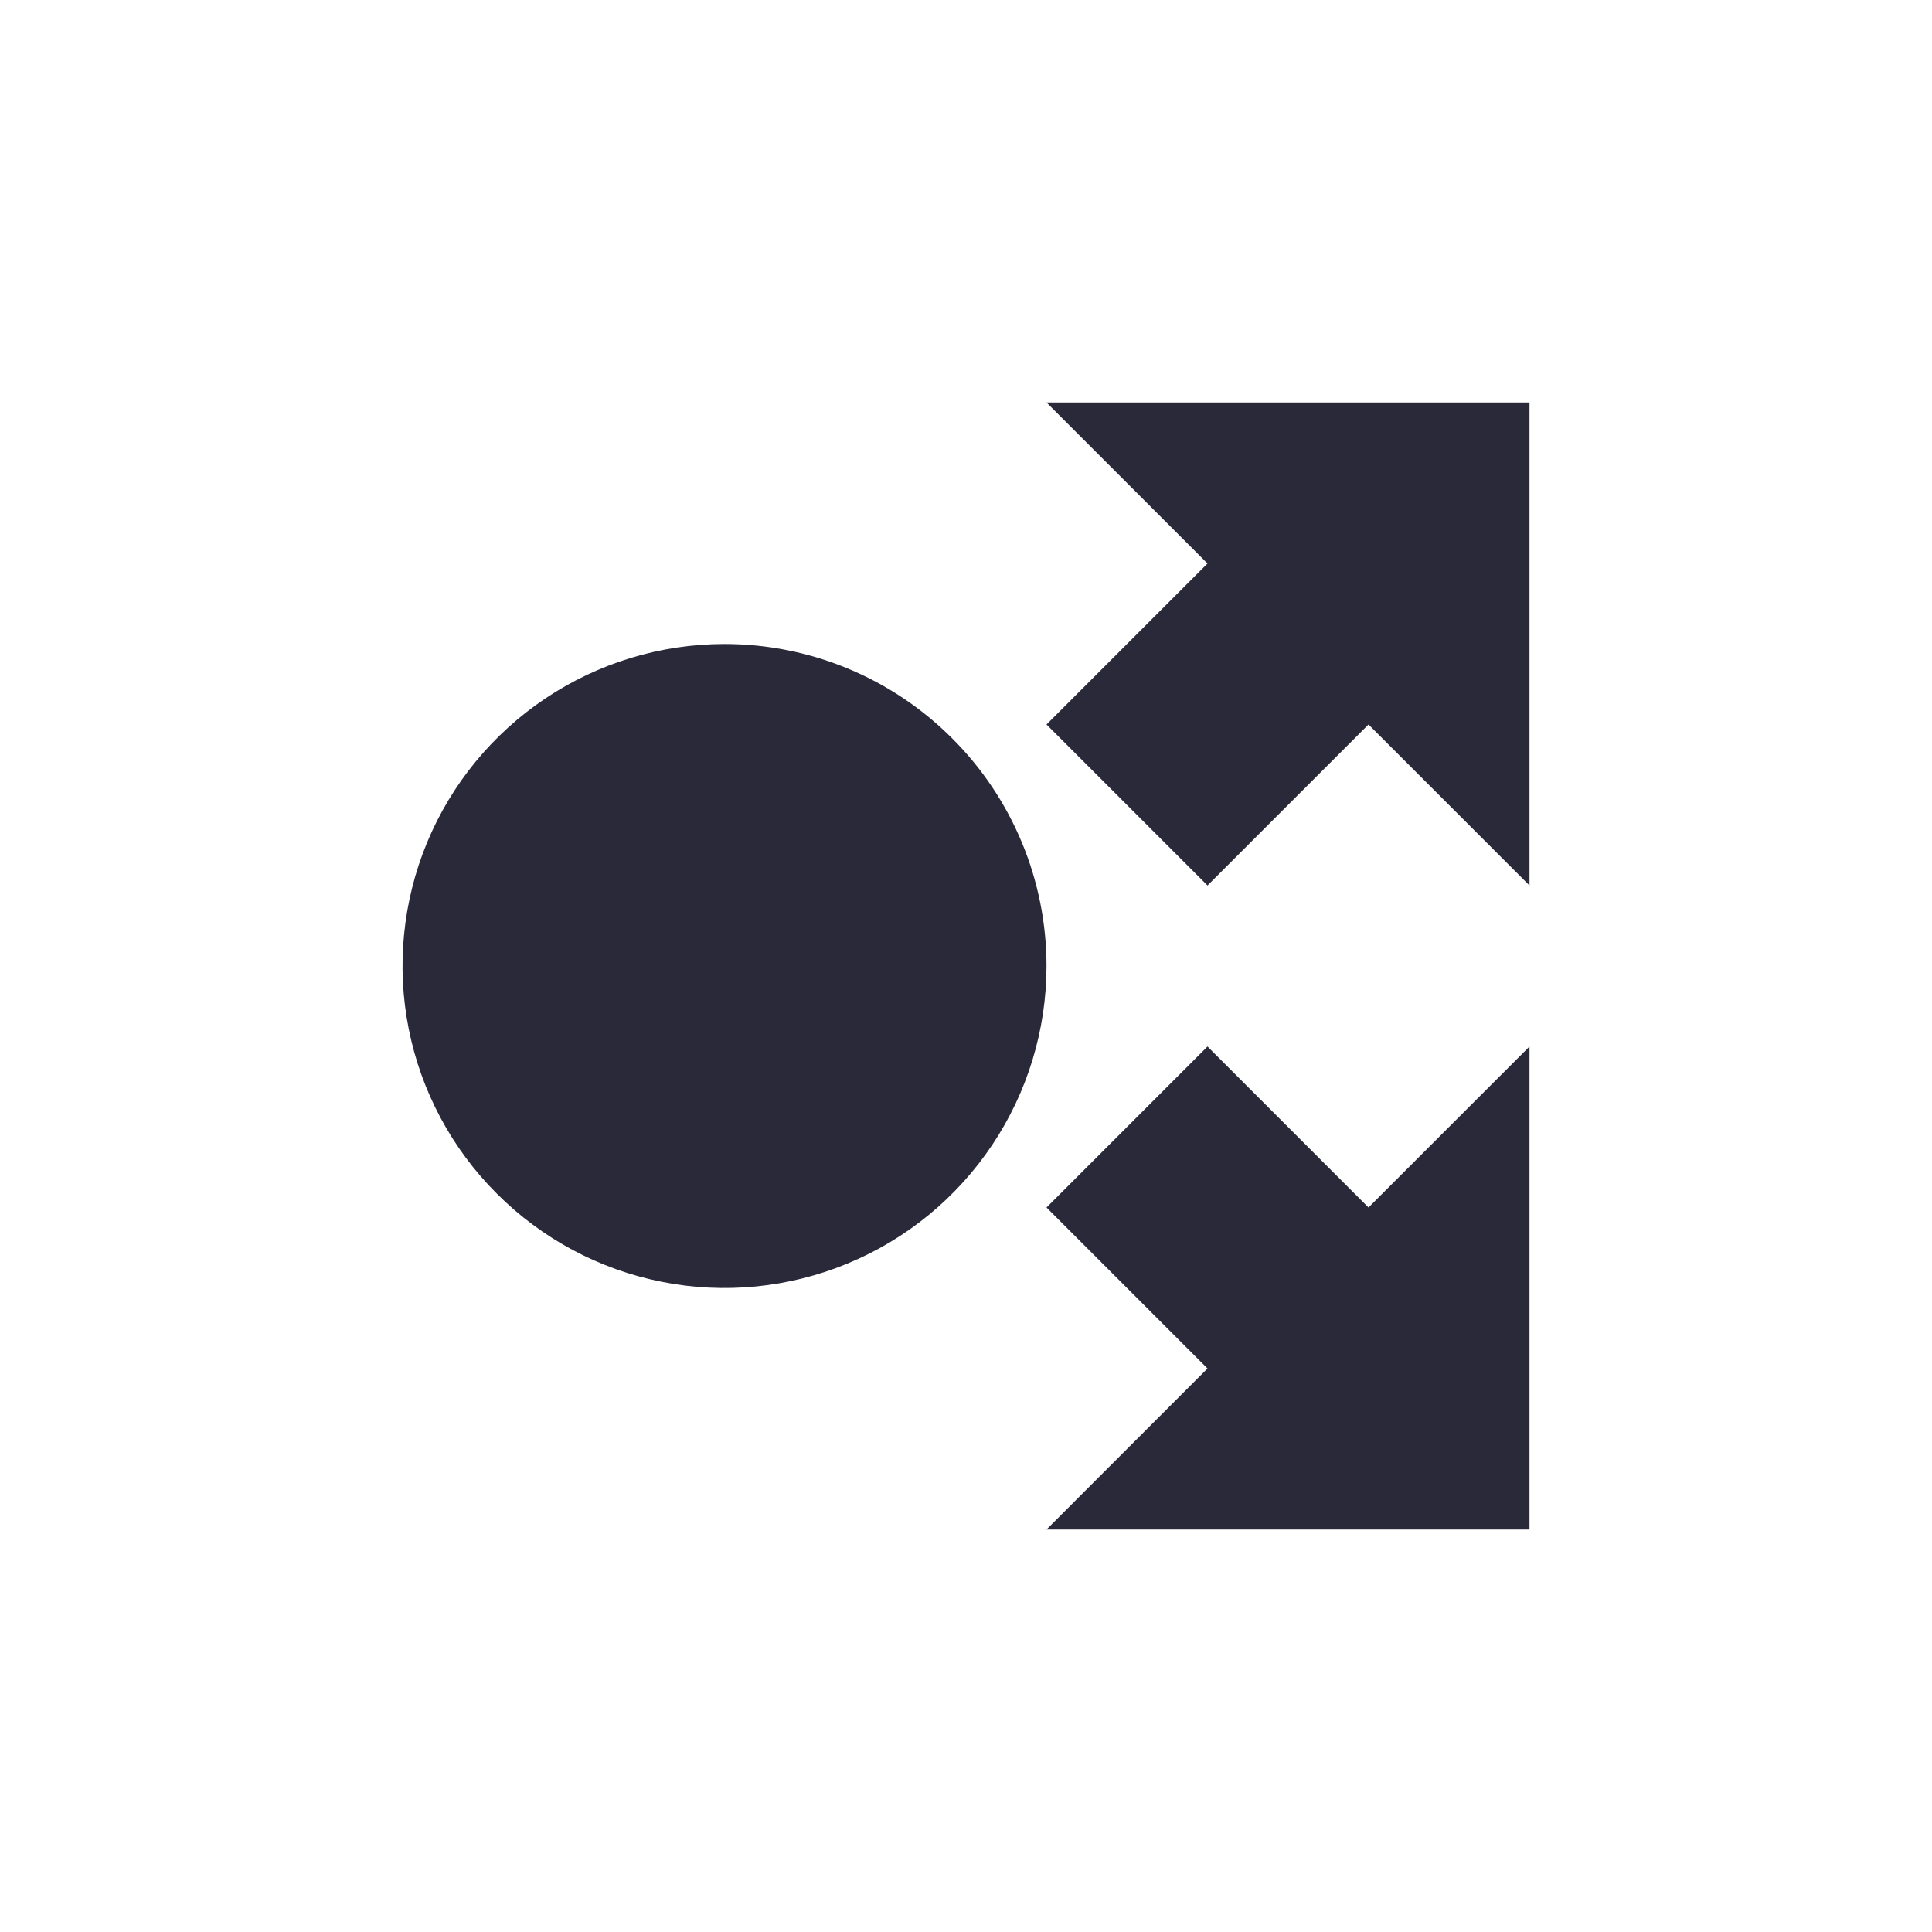 <svg width="24" height="24" viewBox="0 0 24 24" fill="none" xmlns="http://www.w3.org/2000/svg">
<g id="shared-by-me">
<path id="main" d="M13 12C13 12.791 12.765 13.565 12.326 14.222C11.886 14.88 11.262 15.393 10.531 15.695C9.8 15.998 8.996 16.078 8.22 15.923C7.444 15.769 6.731 15.388 6.172 14.828C5.612 14.269 5.231 13.556 5.077 12.78C4.923 12.004 5.002 11.2 5.304 10.469C5.607 9.738 6.12 9.114 6.778 8.674C7.436 8.235 8.209 8 9 8C10.061 8 11.078 8.421 11.828 9.172C12.579 9.922 13 10.939 13 12ZM13 5L15 7L13 9L15 11L17 9L19 11V5H13ZM15 13L13 15L15 17L13 19H19V13L17 15L15 13Z" fill="#2A293A"/>
</g>
</svg>
